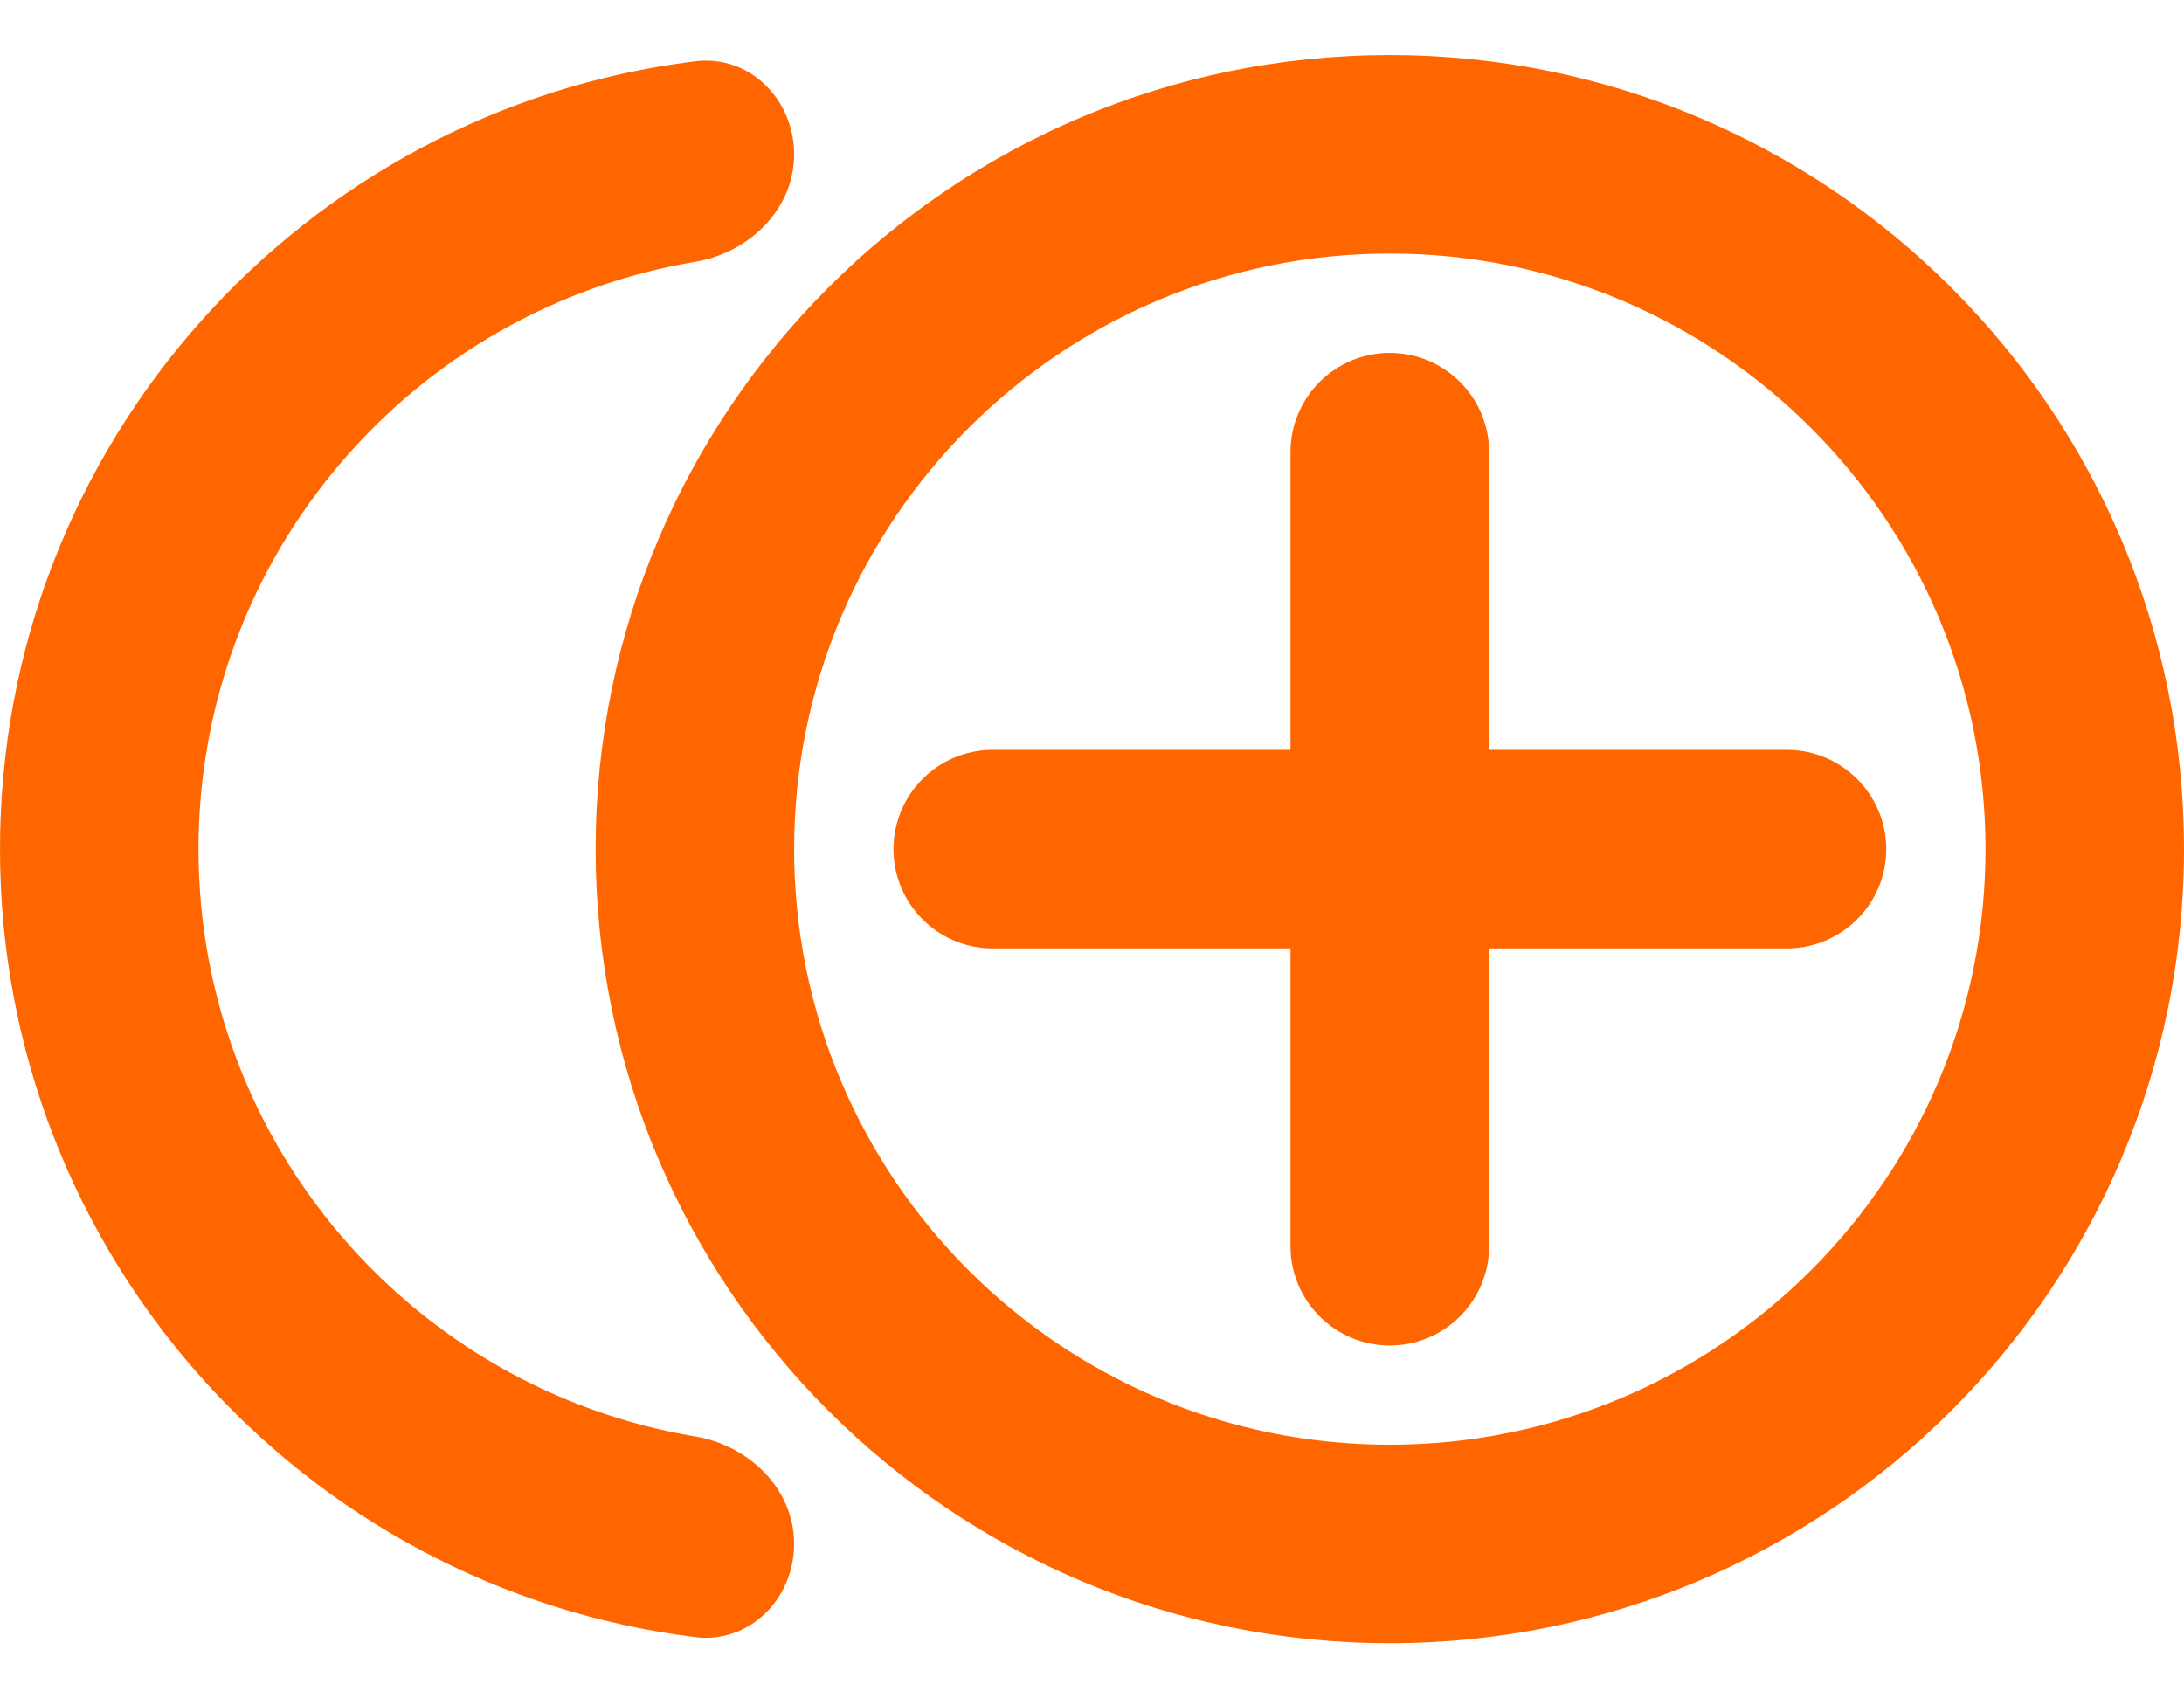 <svg xmlns="http://www.w3.org/2000/svg" width="18" height="14" viewBox="0 0 18 14" fill="none">
  <path fill-rule="evenodd" clip-rule="evenodd"
    d="M5.731 2.158C6.176 2.083 6.545 1.724 6.545 1.272C6.545 0.82 6.177 0.449 5.729 0.505C2.499 0.906 0 3.661 0 7C0 10.338 2.499 13.093 5.729 13.495C6.177 13.55 6.545 13.179 6.545 12.727C6.545 12.275 6.176 11.916 5.731 11.841C3.407 11.453 1.636 9.433 1.636 7C1.636 4.566 3.407 2.546 5.731 2.158ZM6.545 7C6.545 4.288 8.743 2.09 11.454 2.09C14.166 2.09 16.364 4.288 16.364 7C16.364 9.711 14.166 11.909 11.454 11.909C8.743 11.909 6.545 9.711 6.545 7ZM11.454 0.454C7.84 0.454 4.909 3.385 4.909 7C4.909 10.614 7.84 13.545 11.454 13.545C15.069 13.545 18 10.614 18 7C18 3.385 15.069 0.454 11.454 0.454ZM12.273 3.727C12.273 3.275 11.906 2.909 11.454 2.909C11.003 2.909 10.636 3.275 10.636 3.727V6.181H8.182C7.73 6.181 7.364 6.548 7.364 7C7.364 7.451 7.73 7.818 8.182 7.818H10.636V10.272C10.636 10.724 11.003 11.091 11.454 11.091C11.906 11.091 12.273 10.724 12.273 10.272V7.818H14.727C15.179 7.818 15.546 7.451 15.546 7C15.546 6.548 15.179 6.181 14.727 6.181H12.273V3.727Z"
    fill="#FF6600" />
</svg>
